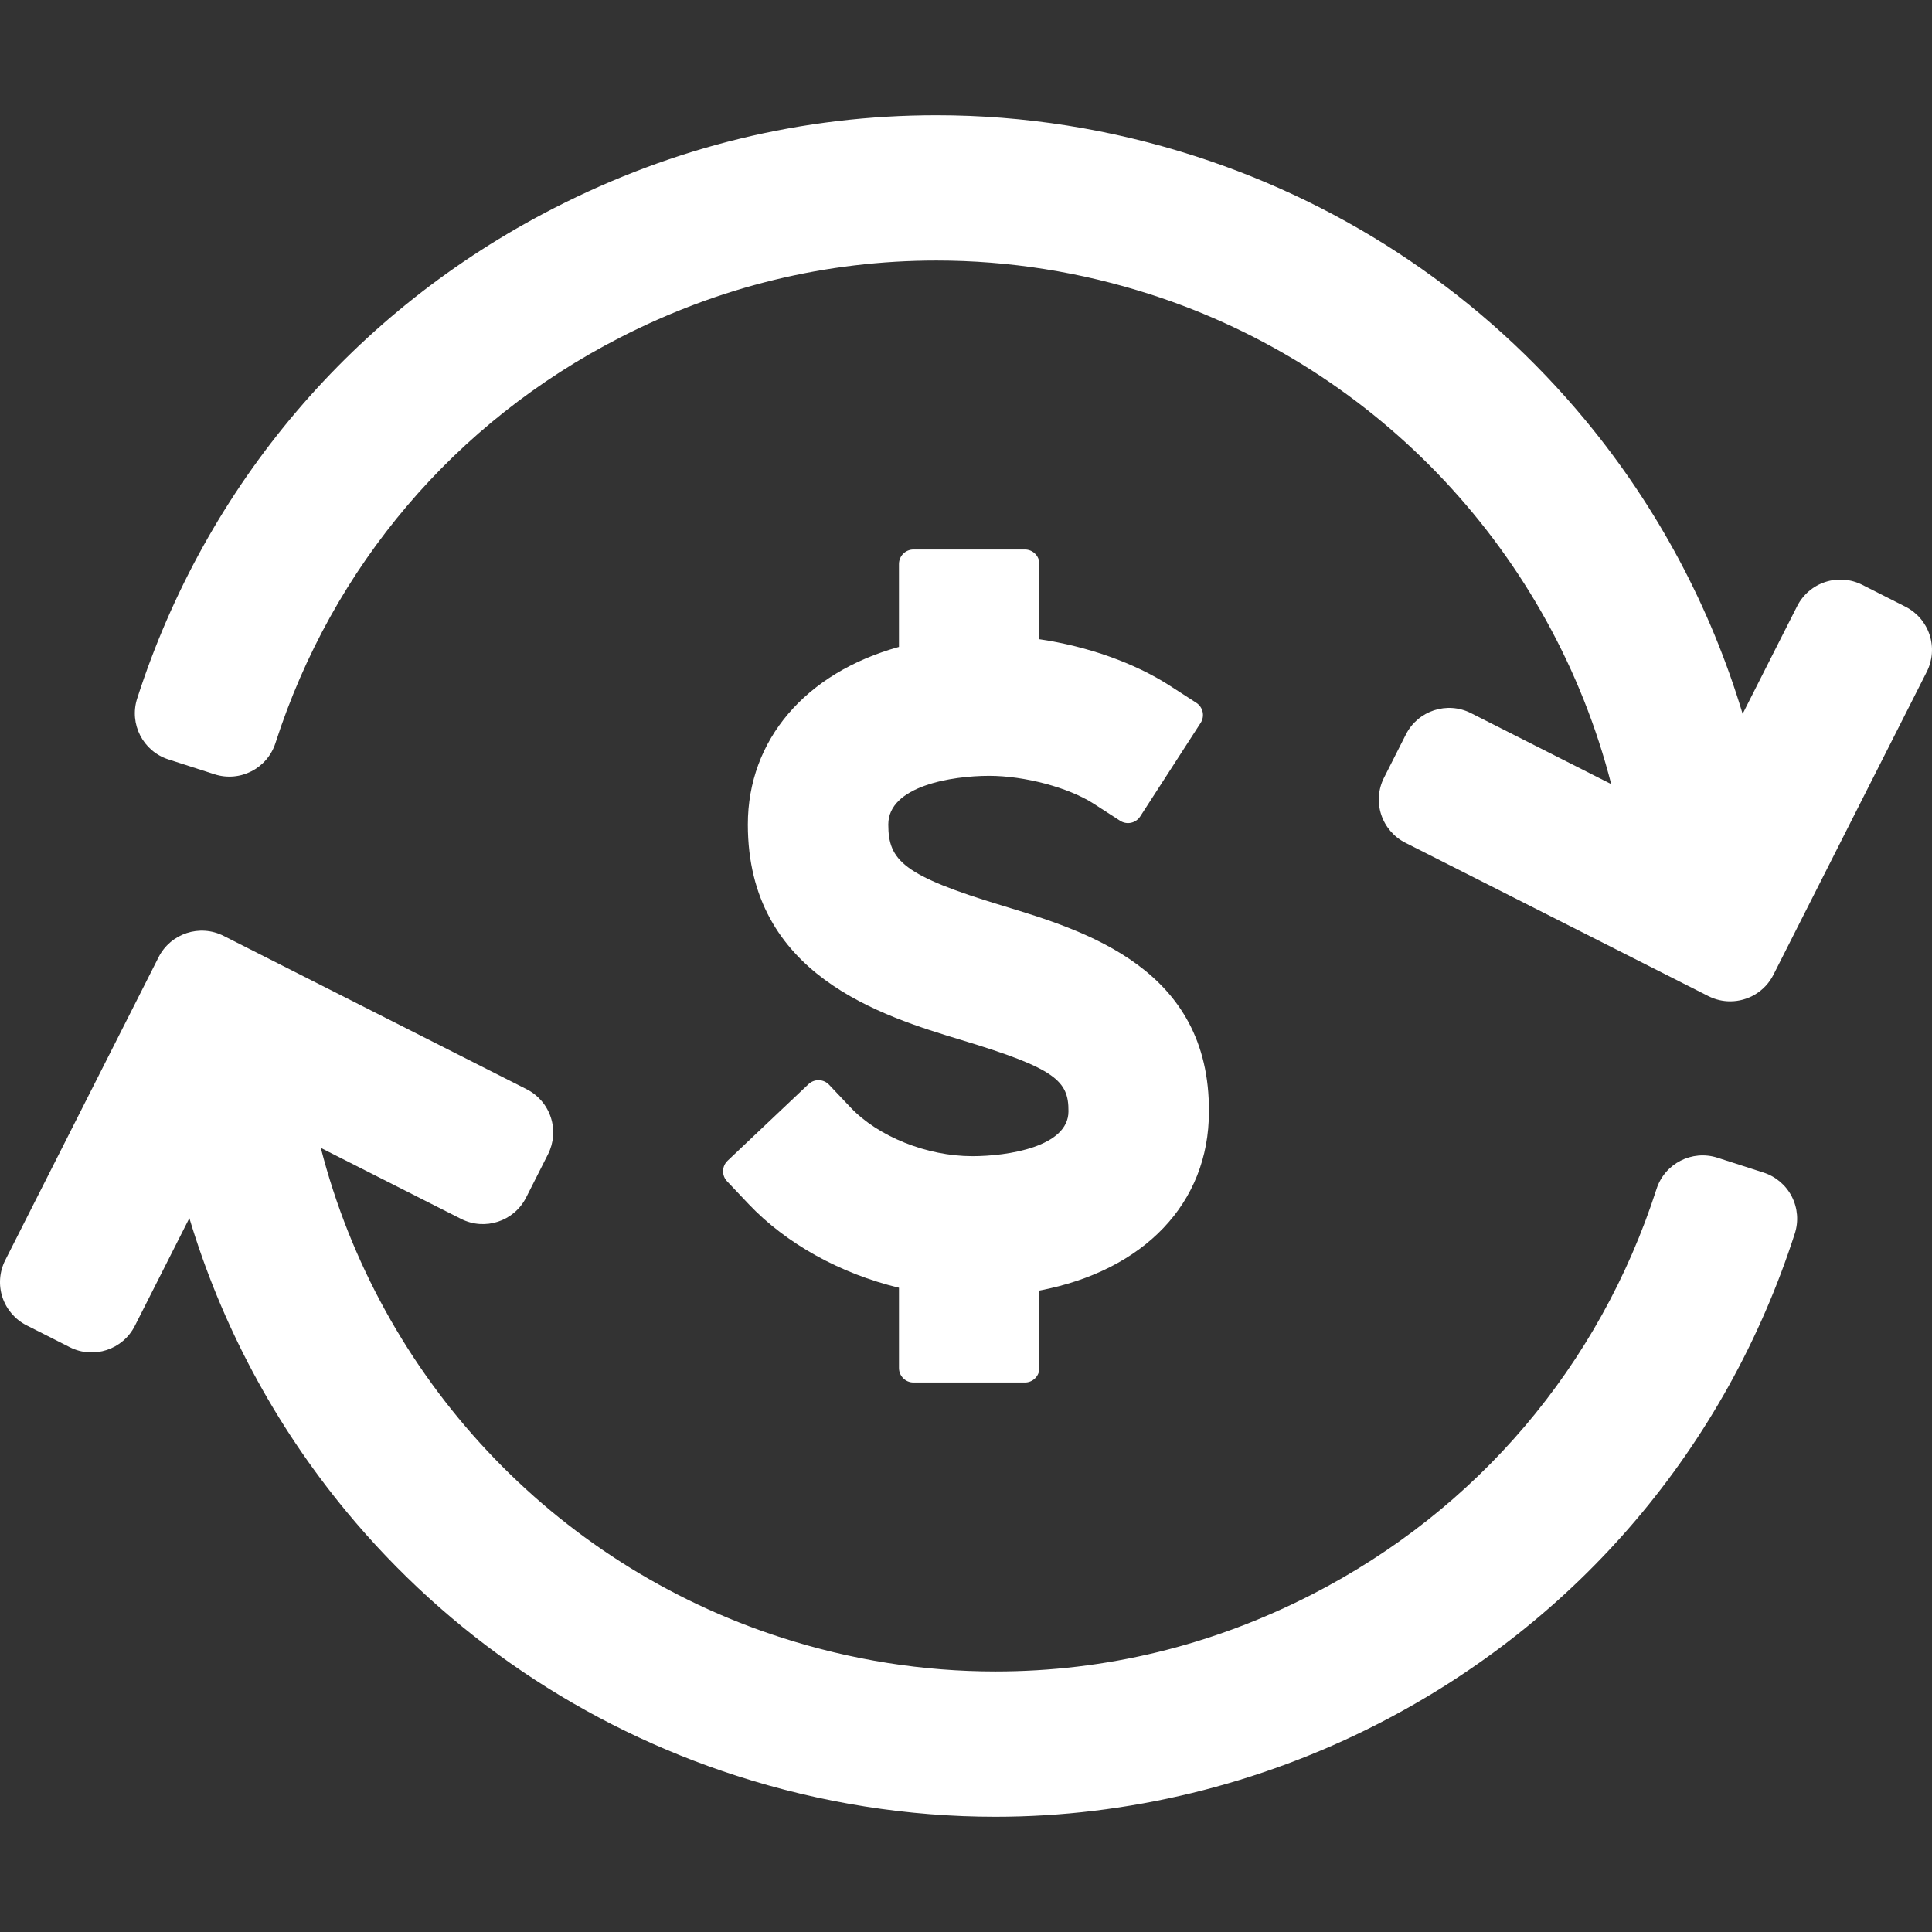 <?xml version="1.0"?>
<svg xmlns="http://www.w3.org/2000/svg" xmlns:xlink="http://www.w3.org/1999/xlink" xmlns:svgjs="http://svgjs.com/svgjs" version="1.1" width="512" height="512" x="0" y="0" viewBox="0 0 398.923 398.923" style="enable-background:new 0 0 512 512" xml:space="preserve" class=""><rect x="0" y="0" width="398.923" height="398.923" fill="#333333" stroke="none"/><g>
<g xmlns="http://www.w3.org/2000/svg">
	<path d="M398.425,131.075c-0.826-2.52-2.621-4.609-4.986-5.806l-8.923-4.516c-2.366-1.197-5.112-1.407-7.632-0.58   c-2.52,0.826-4.609,2.62-5.806,4.986l-11.255,22.239c-6.629-22.075-17.601-42.652-32.415-60.567   c-21.099-25.516-48.973-44.391-80.607-54.585c-17.4-5.608-35.377-8.451-53.43-8.451c-27.576,0-54.155,6.456-78.999,19.19   c-41.265,21.15-71.823,57.103-86.047,101.237c-1.694,5.256,1.194,10.891,6.451,12.585l9.518,3.067   c5.259,1.696,10.892-1.194,12.585-6.451c11.766-36.506,37.044-66.247,71.178-83.741c20.563-10.539,42.542-15.883,65.327-15.883   c14.927,0,29.805,2.355,44.217,7c47.243,15.225,82.96,53.828,95.083,101.102l-28.955-14.653   c-4.926-2.496-10.943-0.521-13.438,4.407l-4.516,8.923c-1.198,2.367-1.406,5.112-0.58,7.632c0.826,2.52,2.62,4.609,4.987,5.806   l62.565,31.661c1.447,0.733,2.988,1.08,4.507,1.08c3.65,0,7.169-2.006,8.93-5.486l31.662-62.564   C399.043,136.34,399.251,133.595,398.425,131.075z" fill="#ffffff" data-original="#000000" style="" class=""/>
	<path d="M364.148,242.116l-9.518-3.067c-5.257-1.695-10.891,1.194-12.585,6.451c-11.766,36.506-37.043,66.247-71.177,83.741   c-20.563,10.539-42.543,15.882-65.329,15.882c-14.928,0-29.804-2.354-44.215-6.999c-47.243-15.225-82.959-53.828-95.083-101.102   l28.955,14.653c4.927,2.496,10.943,0.521,13.438-4.407l4.516-8.923c1.198-2.367,1.406-5.112,0.58-7.632   c-0.827-2.52-2.62-4.609-4.987-5.807l-62.565-31.66c-4.925-2.495-10.943-0.521-13.438,4.407L1.078,260.216   c-1.198,2.367-1.406,5.112-0.58,7.632c0.826,2.52,2.62,4.609,4.986,5.806l8.923,4.516c4.928,2.495,10.944,0.521,13.438-4.407   L39.1,251.524c6.629,22.076,17.601,42.652,32.415,60.567c21.099,25.516,48.972,44.391,80.606,54.585   c17.4,5.608,35.376,8.451,53.429,8.451c27.188,0,54.506-6.636,79-19.19c41.265-21.15,71.823-57.103,86.047-101.237   c0.814-2.524,0.591-5.268-0.619-7.628C368.77,244.712,366.672,242.93,364.148,242.116z" fill="#ffffff" data-original="#000000" style="" class=""/>
	<path d="M200.753,238.729c-9.333,0-19.42-4.033-25.101-10.035l-4.468-4.721c-1.137-1.201-3.036-1.256-4.241-0.117l-16.706,15.81   c-0.577,0.548-0.914,1.302-0.937,2.097c-0.021,0.795,0.273,1.566,0.82,2.145l4.469,4.722c7.706,8.141,18.909,14.354,31.031,17.265   v16.568c0,1.656,1.343,3,3,3h23c1.657,0,3-1.344,3-3V266.48c21.662-4.13,34.999-18.093,34.999-36.887   c0.245-29.6-25.542-37.409-42.605-42.577c-20.501-6.209-23.598-9.316-23.598-16.775c0-7.931,13.087-10.047,20.82-10.047   c7.346,0,16.425,2.421,21.588,5.756l5.46,3.527c1.393,0.898,3.249,0.498,4.147-0.893l12.479-19.318   c0.9-1.393,0.5-3.249-0.892-4.148l-5.459-3.527c-7.256-4.688-16.952-8.128-26.941-9.602v-15.527c0-1.656-1.343-3-3-3h-23   c-1.657,0-3,1.344-3,3v17.115c-19.313,5.345-31.203,19.221-31.203,36.664c0,31.145,27.662,39.523,44.191,44.53   c19.329,5.854,22.064,8.39,22.011,14.702C220.621,236.78,208.132,238.729,200.753,238.729z" fill="#ffffff" data-original="#000000" style="" class=""/>
</g>
<g xmlns="http://www.w3.org/2000/svg">
</g>
<g xmlns="http://www.w3.org/2000/svg">
</g>
<g xmlns="http://www.w3.org/2000/svg">
</g>
<g xmlns="http://www.w3.org/2000/svg">
</g>
<g xmlns="http://www.w3.org/2000/svg">
</g>
<g xmlns="http://www.w3.org/2000/svg">
</g>
<g xmlns="http://www.w3.org/2000/svg">
</g>
<g xmlns="http://www.w3.org/2000/svg">
</g>
<g xmlns="http://www.w3.org/2000/svg">
</g>
<g xmlns="http://www.w3.org/2000/svg">
</g>
<g xmlns="http://www.w3.org/2000/svg">
</g>
<g xmlns="http://www.w3.org/2000/svg">
</g>
<g xmlns="http://www.w3.org/2000/svg">
</g>
<g xmlns="http://www.w3.org/2000/svg">
</g>
<g xmlns="http://www.w3.org/2000/svg">
</g>
</g></svg>
